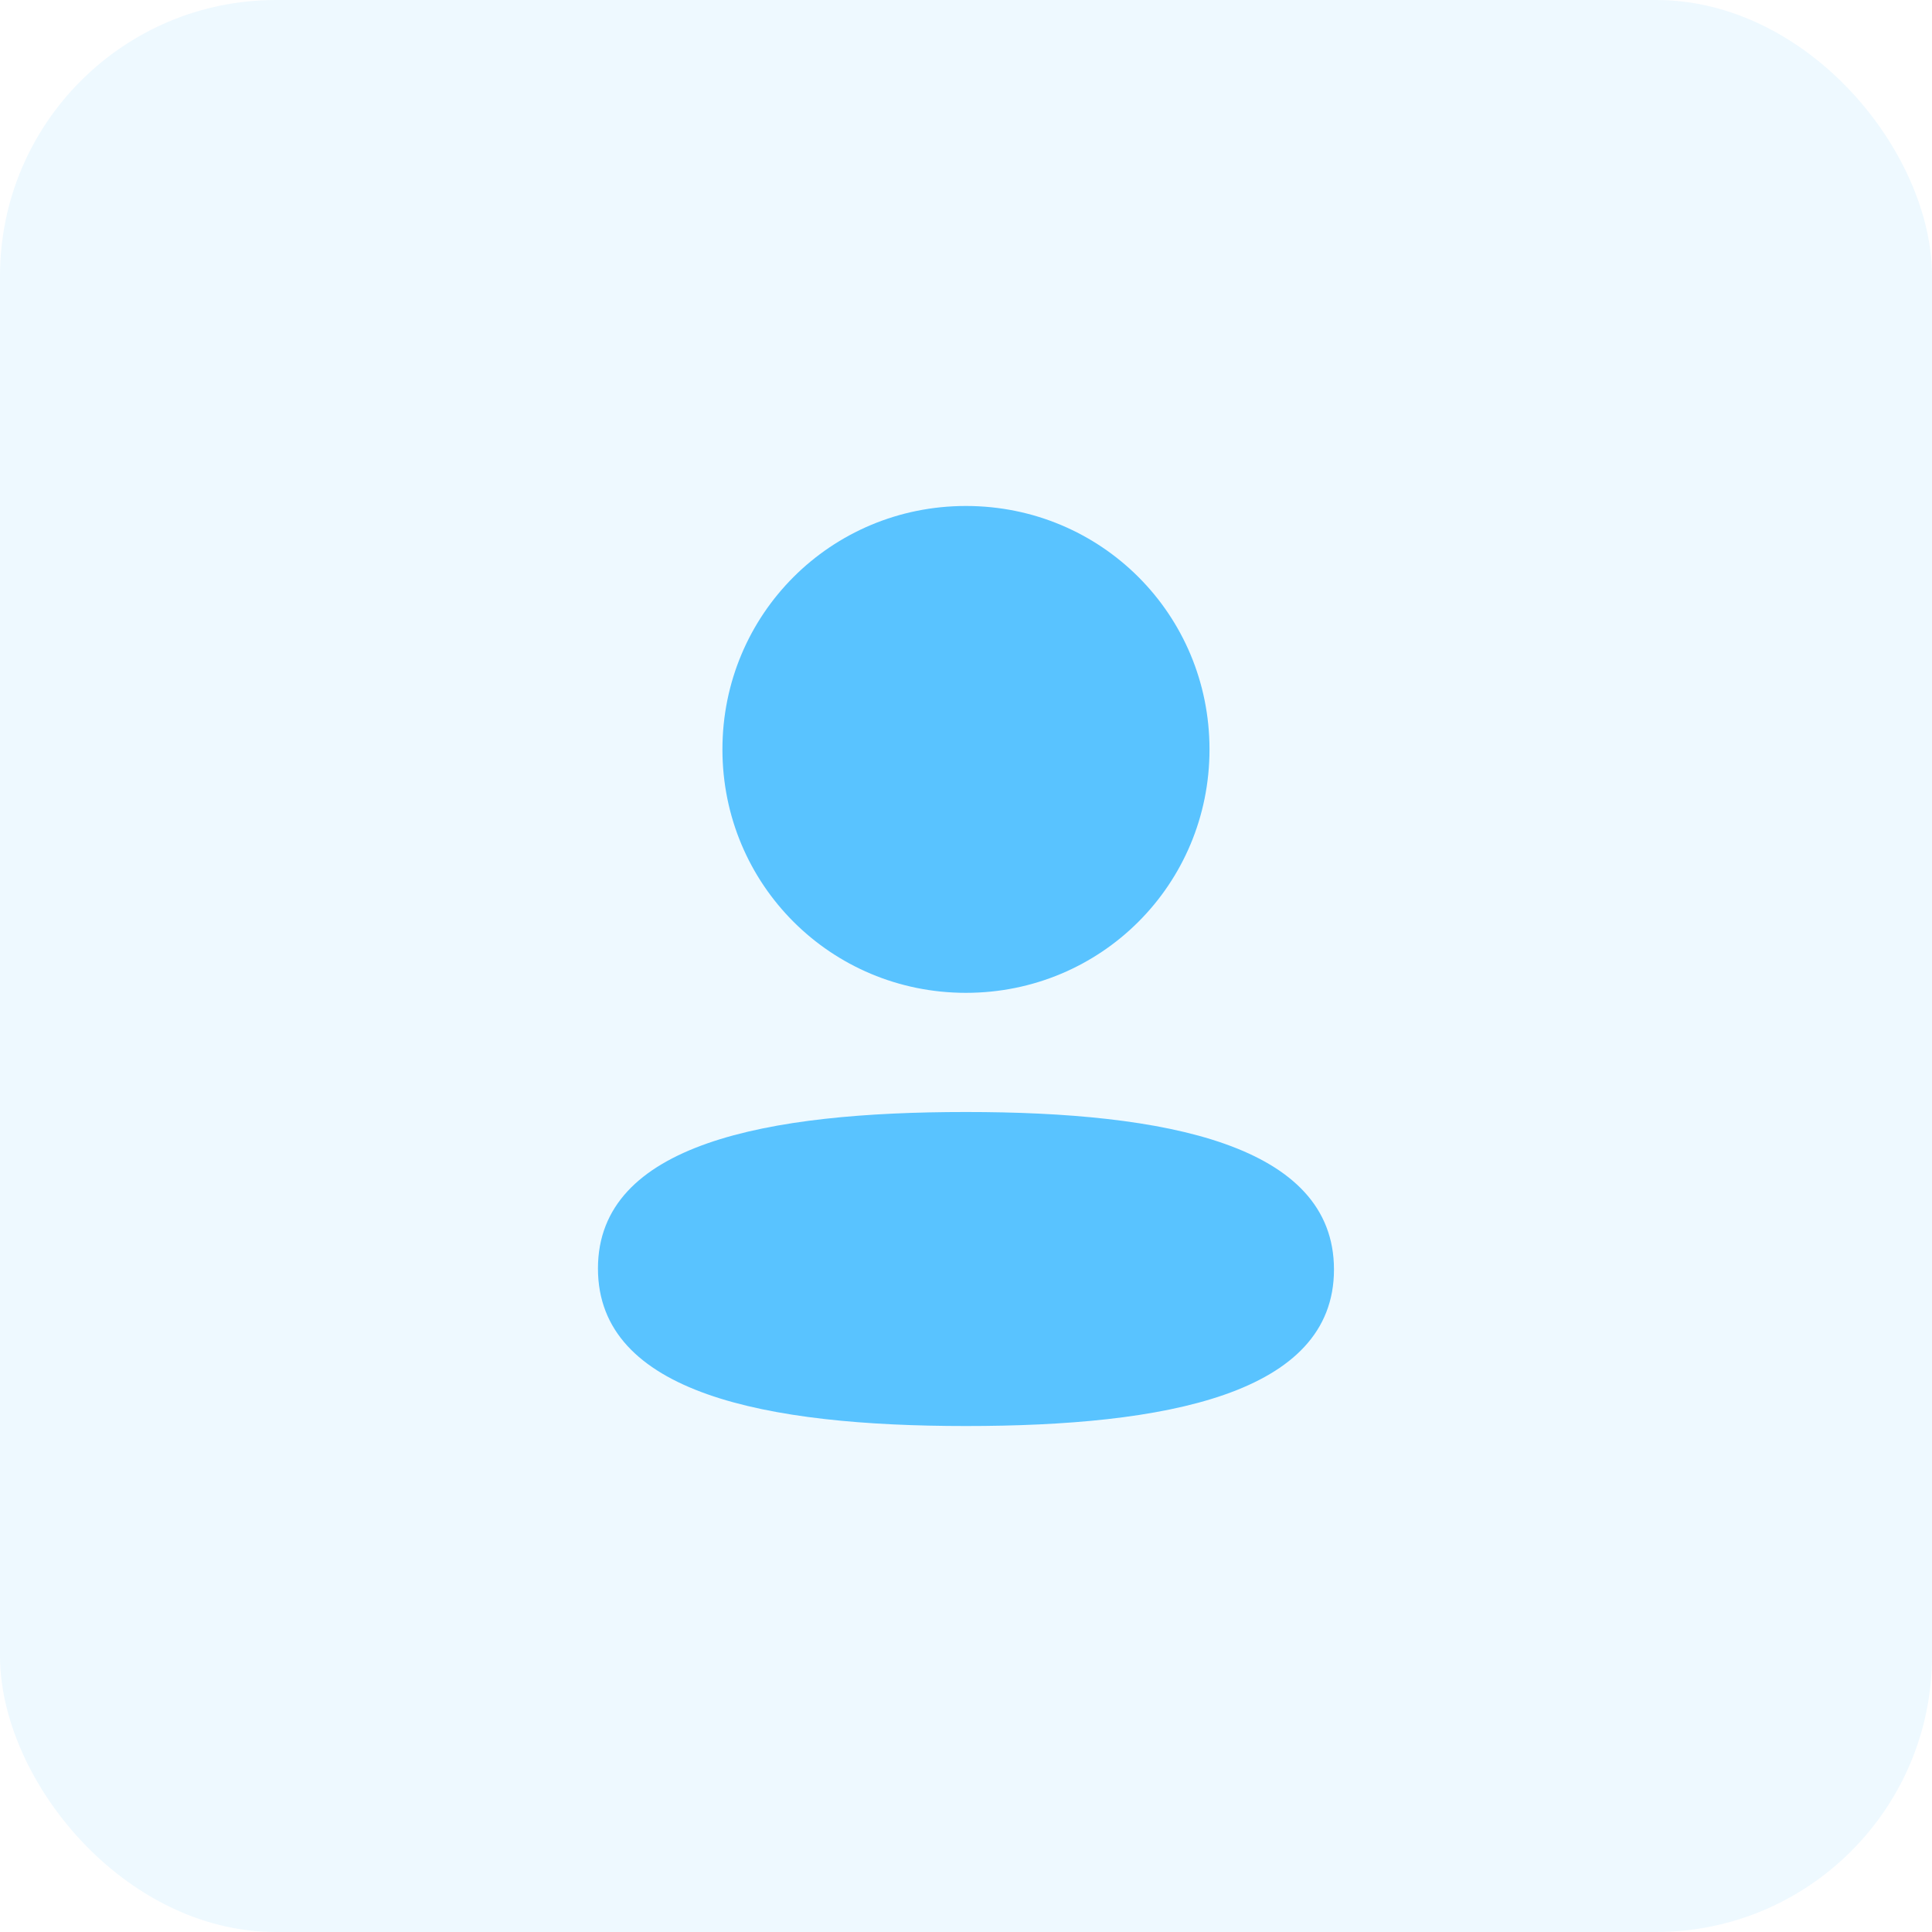 <svg width="28" height="28" viewBox="0 0 28 28" fill="none" xmlns="http://www.w3.org/2000/svg">
<rect width="28" height="28" rx="4" fill="#59C3FF" fill-opacity="0.1"/>
<path fill-rule="evenodd" clip-rule="evenodd" d="M17.529 10.861C17.529 12.819 15.959 14.389 13.999 14.389C12.041 14.389 10.47 12.819 10.47 10.861C10.47 8.903 12.041 7.333 13.999 7.333C15.959 7.333 17.529 8.903 17.529 10.861ZM13.999 20.667C11.108 20.667 8.666 20.197 8.666 18.384C8.666 16.57 11.123 16.116 13.999 16.116C16.892 16.116 19.333 16.586 19.333 18.399C19.333 20.213 16.876 20.667 13.999 20.667Z" fill="#59C3FF"/>
</svg>
